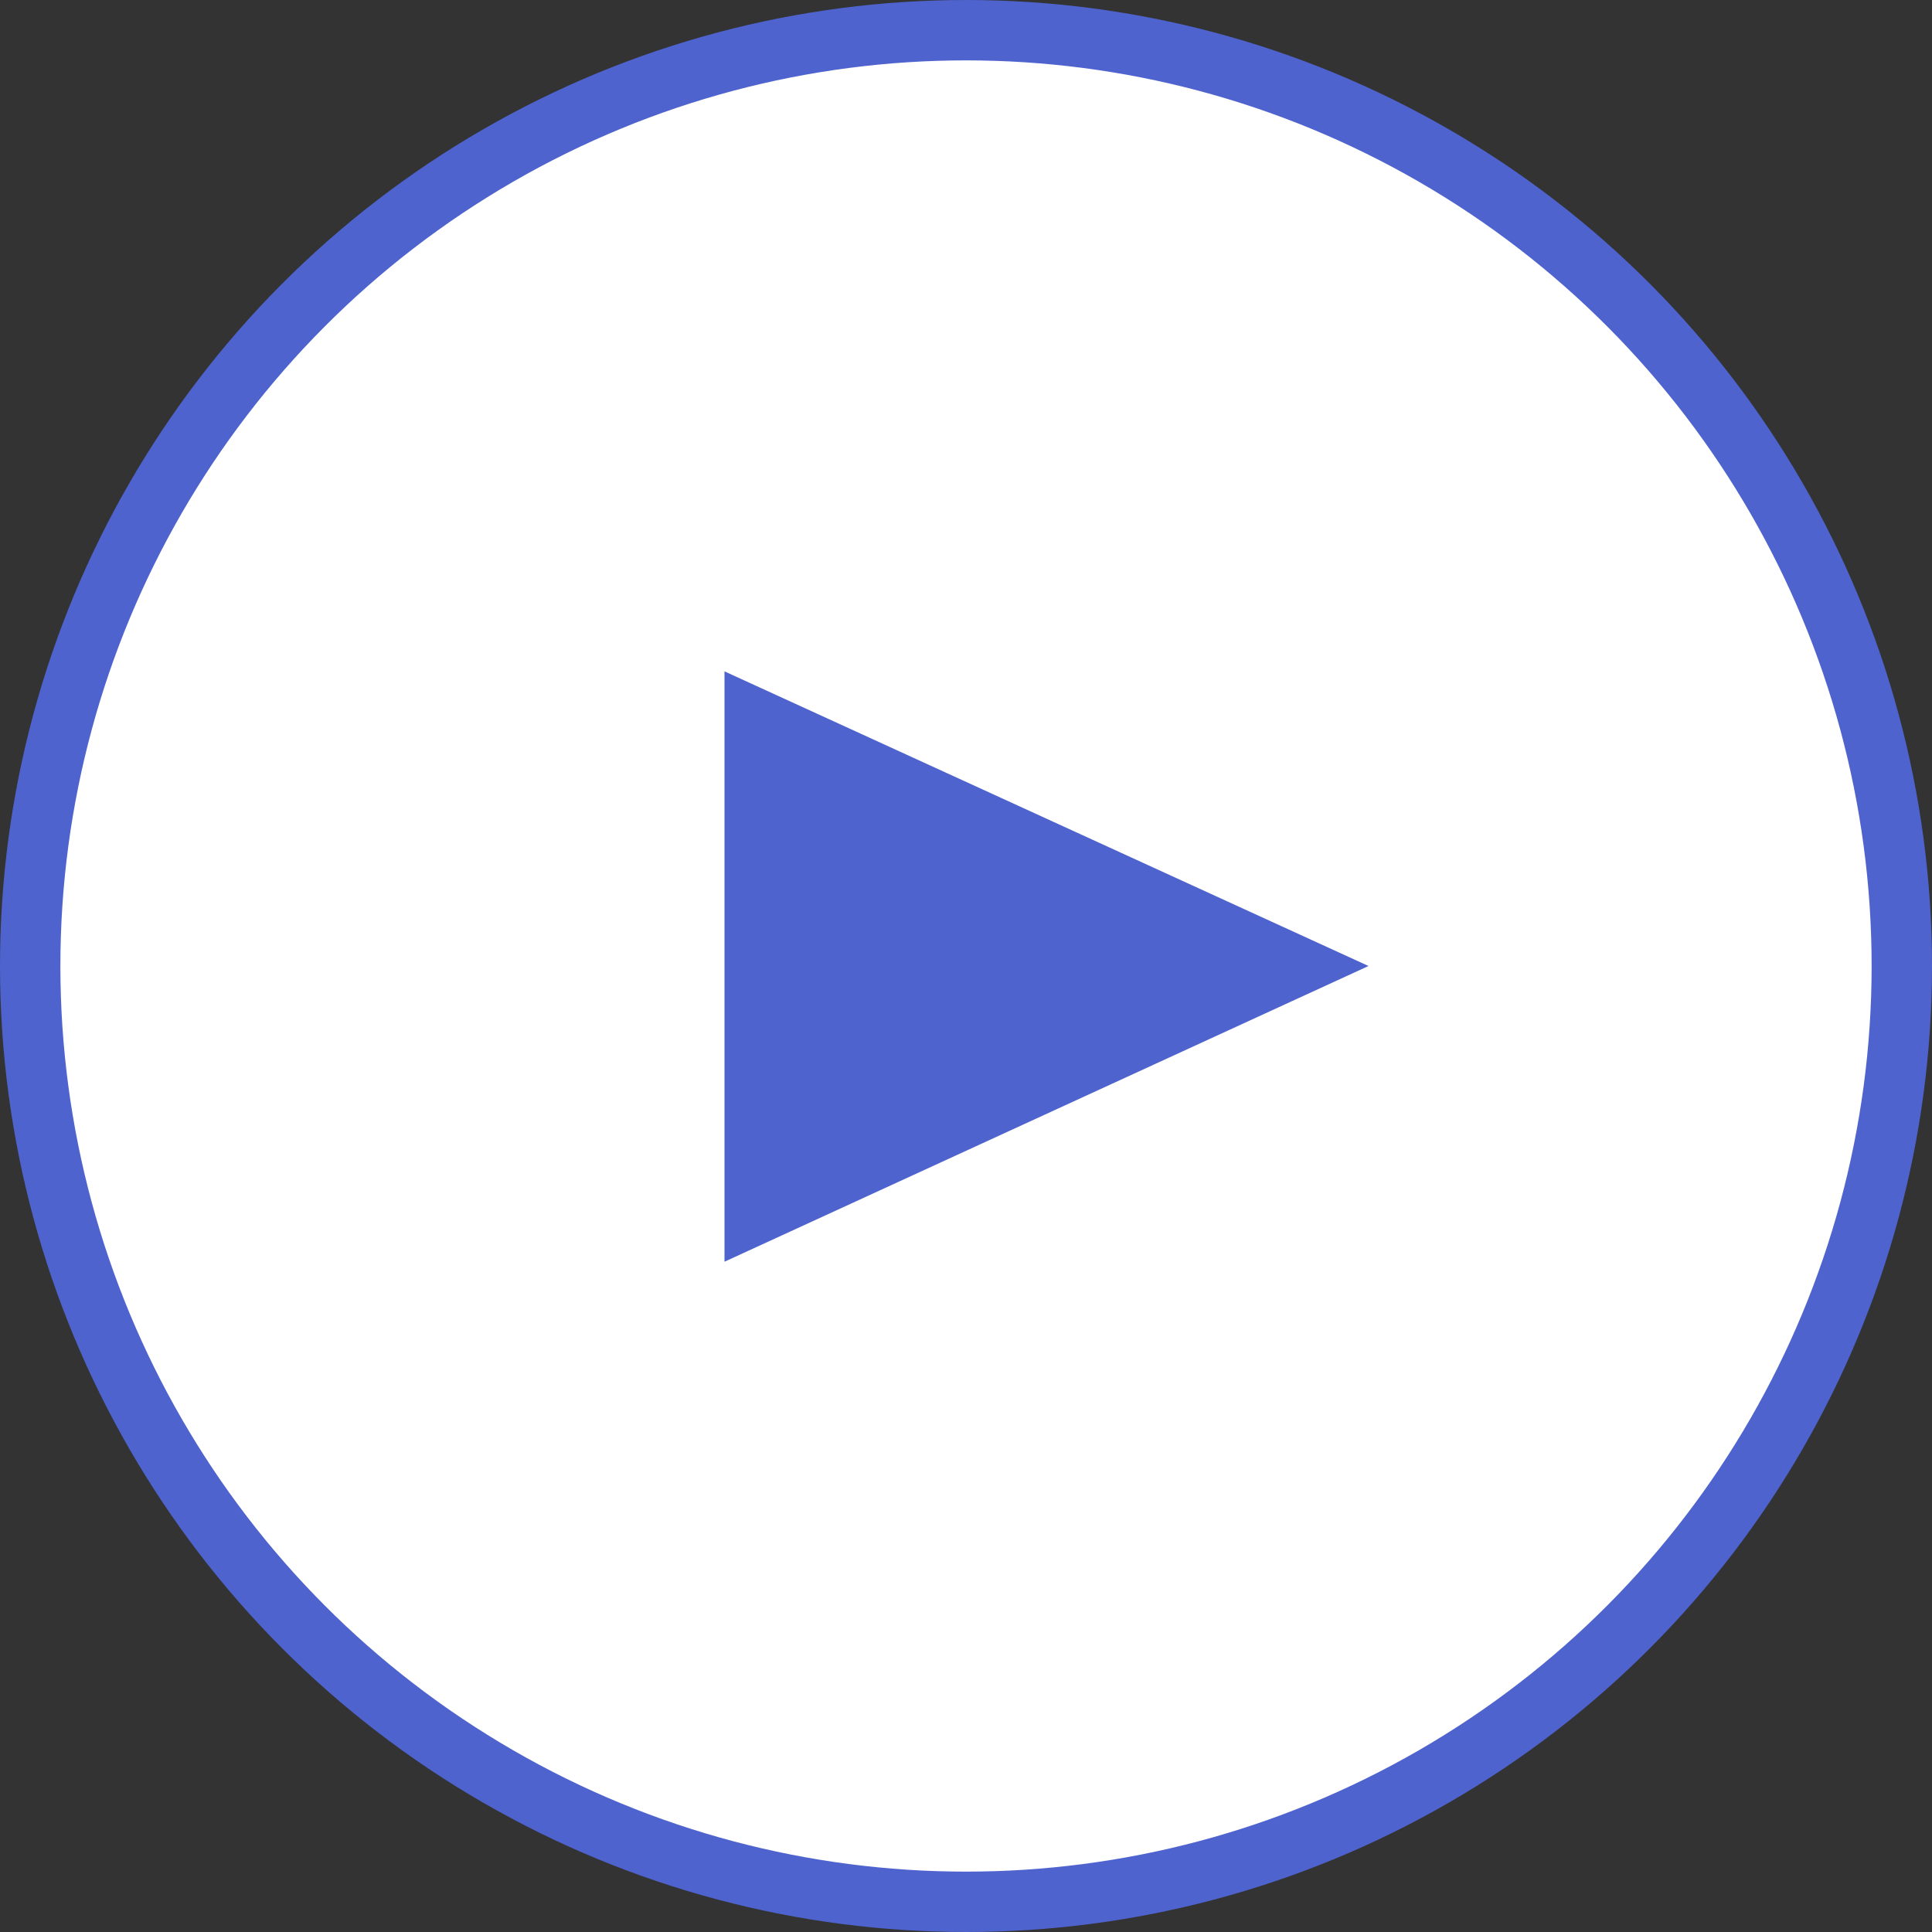 <?xml version="1.0" encoding="UTF-8"?>
<svg width="32px" height="32px" viewBox="0 0 32 32" version="1.1" xmlns="http://www.w3.org/2000/svg" xmlns:xlink="http://www.w3.org/1999/xlink">
    <rect x="0" y="0" width="32" height="32" fill="#333333" stroke="none"/>
    <title>icon/video track/32</title>
    <g id="beatport-view_FINAL" stroke="none" stroke-width="1" fill="none" fill-rule="evenodd">
        <g id="Beatport-View_1920_v4" transform="translate(-1092, -2699)">
            <g id="Beatport-Performance" transform="translate(552, 2079)">
                <g id="cards-slider" transform="translate(24, 480)">
                    <g id="card-copy-10" transform="translate(440, 0)">
                        <g id="icon/video-help" transform="translate(76, 140)">
                            <rect id="Rectangle" x="0" y="0" width="32" height="32"></rect>
                            <circle id="Oval" stroke="#4E63CE" fill="#FFFFFF" cx="16" cy="16" r="15.5"></circle>
                            <polygon id="Path" fill="#4E63CE" points="12 20.898 12 11.12 22.667 16 12 20.898"></polygon>
                        </g>
                    </g>
                </g>
            </g>
        </g>
    </g>
</svg>